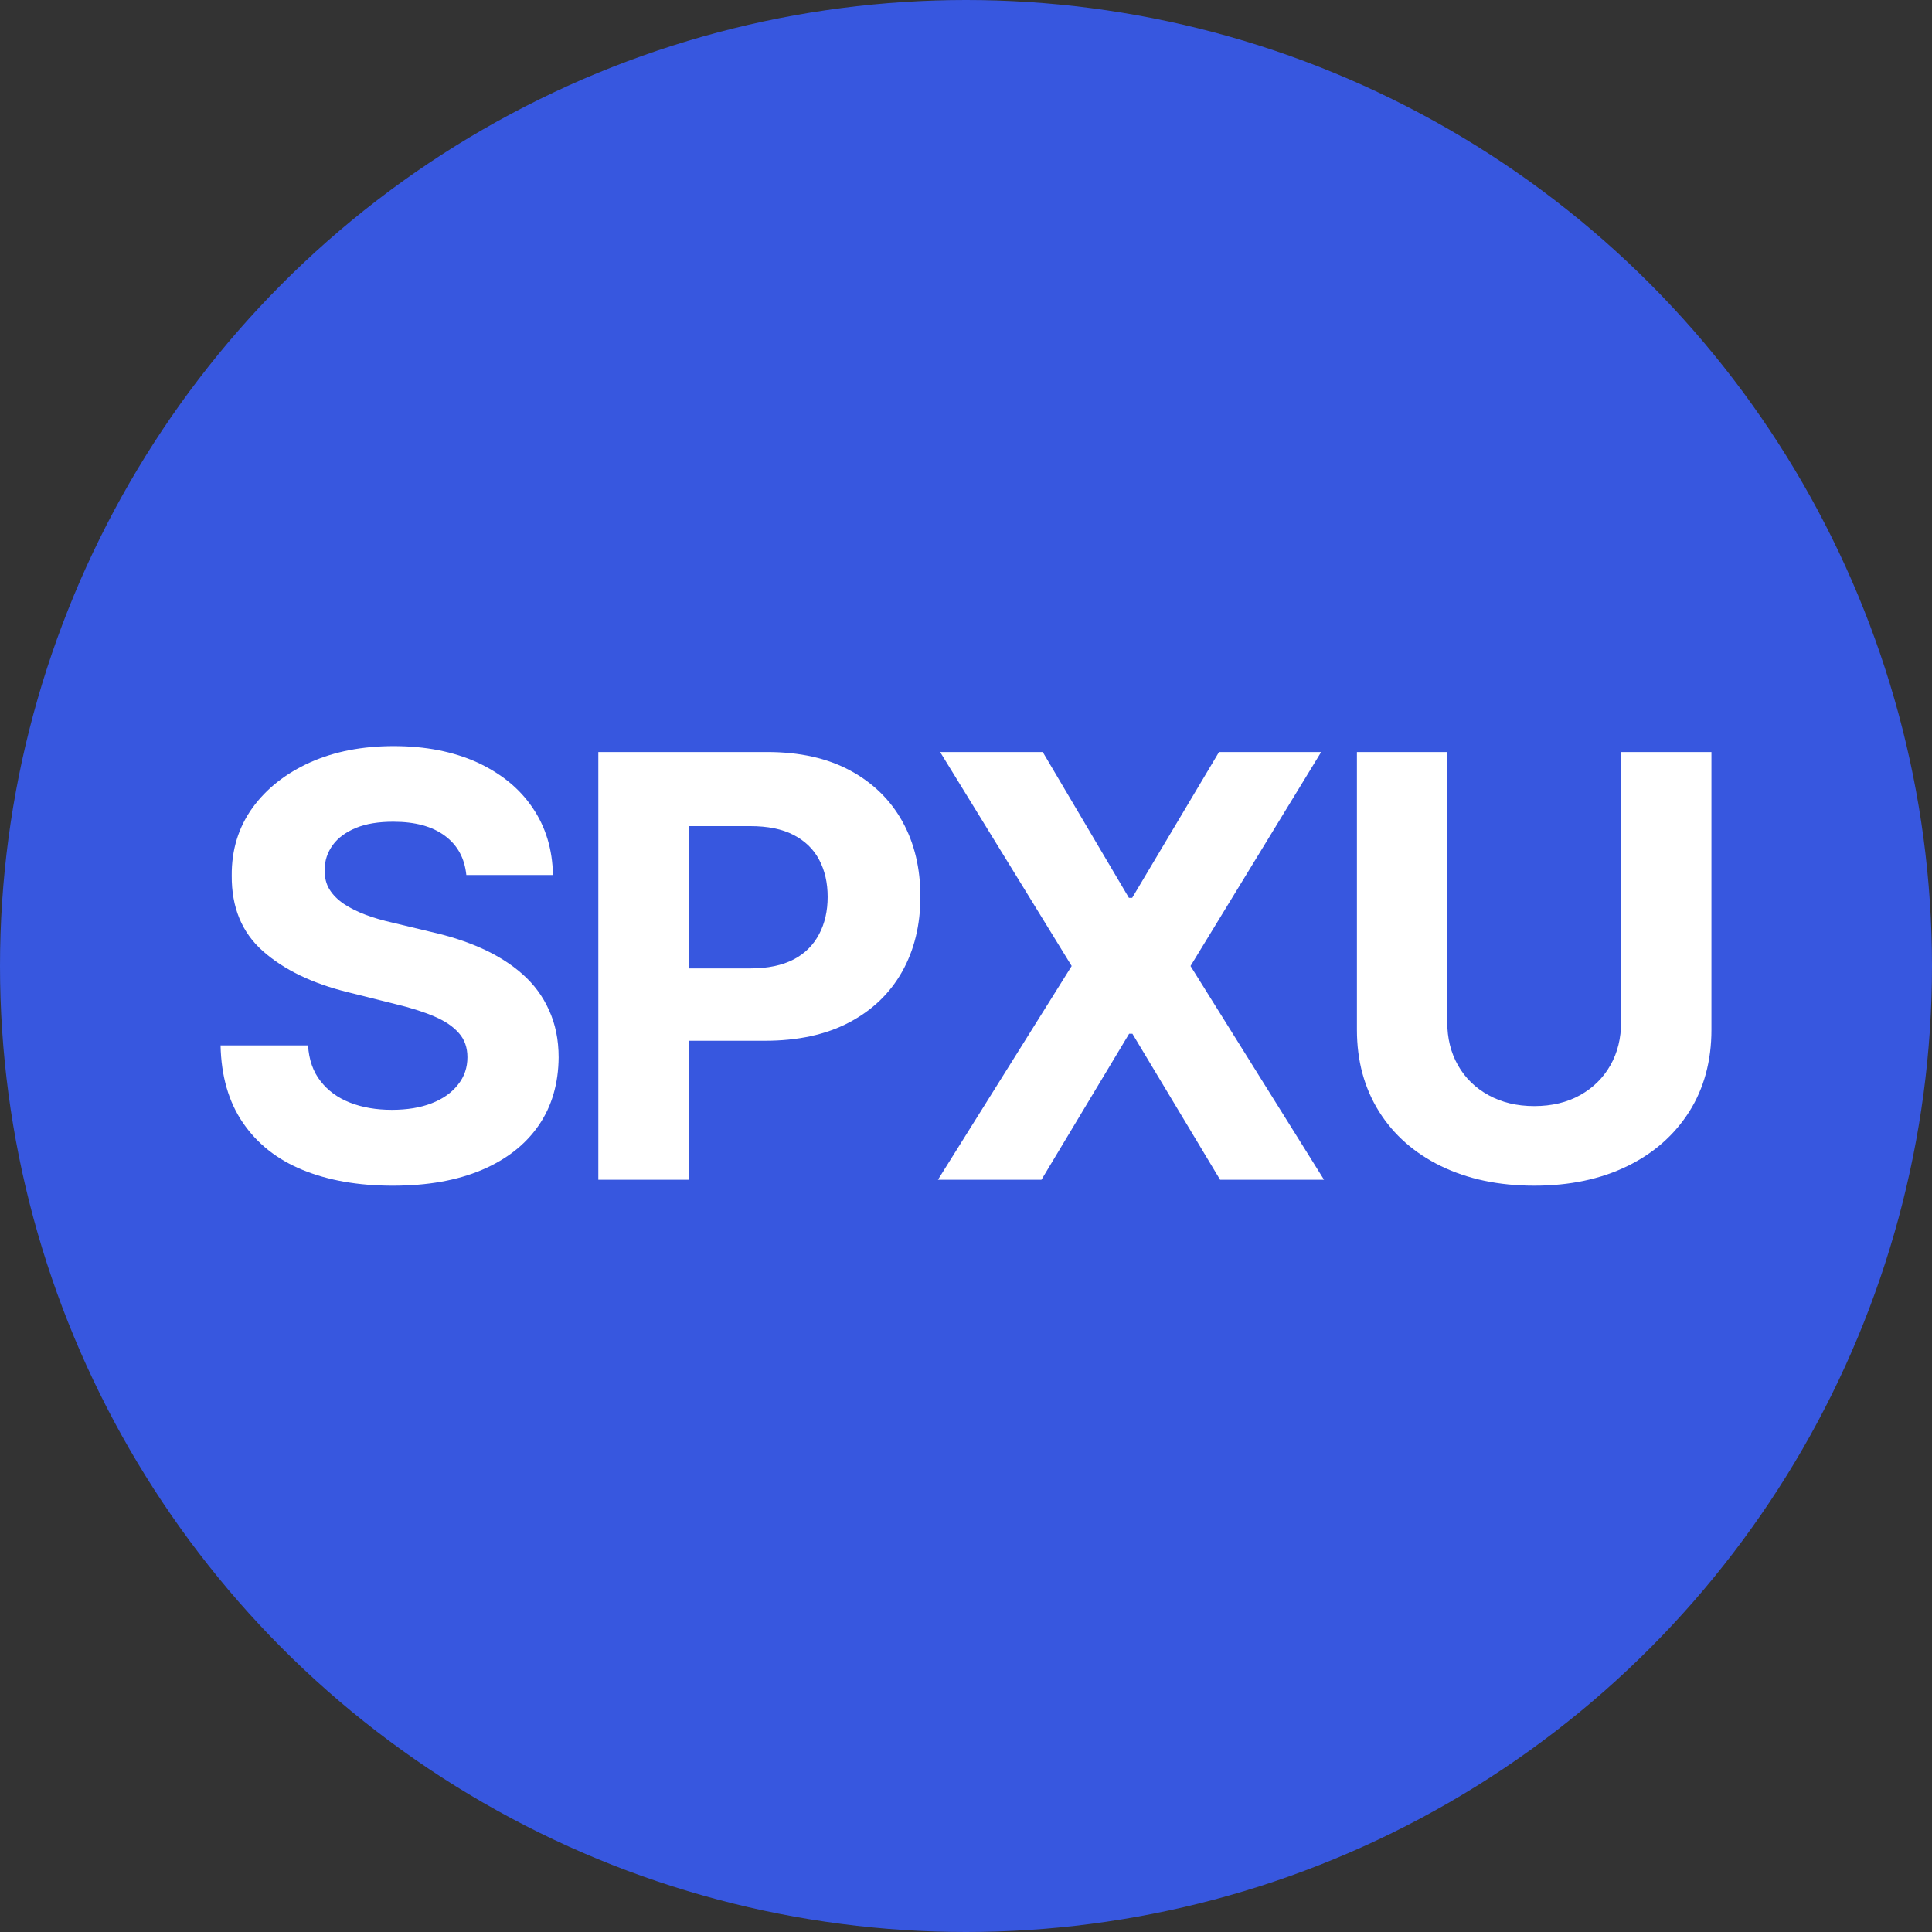 <?xml version="1.0" encoding="utf-8"?>
<!-- Generator: Adobe Illustrator 27.2.0, SVG Export Plug-In . SVG Version: 6.00 Build 0)  -->
<svg version="1.1" id="Layer_1" xmlns="http://www.w3.org/2000/svg" xmlns:xlink="http://www.w3.org/1999/xlink" x="0px" y="0px"
	 viewBox="0 0 881.2 881.2" style="enable-background:new 0 0 881.2 881.2;" xml:space="preserve">
<rect x="0" y="0" width="881.2" height="881.2" fill="#333333" stroke="none"/>
<style type="text/css">
	.st0{fill:#3757DF;}
	.st1{fill:#FFFFFF;}
</style>
<circle class="st0" cx="440.6" cy="440.6" r="440.6"/>
<g>
	<path class="st1" d="M212.7,399.1c-0.8-7.7-4-13.6-9.8-17.9c-5.8-4.3-13.6-6.4-23.5-6.4c-6.7,0-12.4,0.9-17,2.8
		c-4.6,1.9-8.2,4.5-10.6,7.8c-2.4,3.3-3.7,7-3.7,11.2c-0.1,3.5,0.6,6.5,2.2,9.1c1.6,2.6,3.9,4.8,6.7,6.7c2.9,1.9,6.2,3.5,9.9,4.9
		c3.7,1.4,7.7,2.5,12,3.5l17.5,4.2c8.5,1.9,16.3,4.4,23.4,7.6c7.1,3.2,13.3,7.1,18.5,11.7c5.2,4.6,9.3,10.1,12.1,16.4
		c2.9,6.3,4.4,13.5,4.4,21.6c-0.1,11.9-3.1,22.3-9.1,31c-6,8.7-14.6,15.5-25.9,20.3c-11.3,4.8-24.8,7.2-40.7,7.2
		c-15.7,0-29.4-2.4-41.1-7.2c-11.7-4.8-20.7-12-27.2-21.5c-6.5-9.5-9.9-21.3-10.2-35.3h39.9c0.4,6.5,2.3,12,5.7,16.3
		c3.3,4.3,7.8,7.6,13.4,9.8c5.6,2.2,12,3.3,19.1,3.3c7,0,13.1-1,18.2-3c5.2-2,9.2-4.9,12-8.5c2.9-3.6,4.3-7.8,4.3-12.5
		c0-4.4-1.3-8.1-3.9-11c-2.6-3-6.3-5.5-11.2-7.6c-4.9-2.1-10.9-4-18-5.7l-21.2-5.3c-16.4-4-29.4-10.3-39-18.8s-14.3-20-14.2-34.4
		c-0.1-11.8,3.1-22.1,9.5-31c6.4-8.8,15.2-15.7,26.3-20.7c11.2-5,23.9-7.4,38.1-7.4c14.5,0,27.1,2.5,38,7.4
		c10.8,5,19.3,11.8,25.3,20.7c6,8.8,9.1,19,9.3,30.7H212.7z"/>
	<path class="st1" d="M272.9,538.1V343h77c14.8,0,27.4,2.8,37.8,8.4c10.4,5.6,18.4,13.4,23.9,23.3c5.5,9.9,8.2,21.4,8.2,34.3
		s-2.8,24.4-8.4,34.3c-5.6,9.9-13.7,17.6-24.2,23.1s-23.3,8.3-38.3,8.3h-49v-33h42.4c7.9,0,14.5-1.4,19.7-4.1s9-6.6,11.6-11.5
		c2.6-4.9,3.9-10.6,3.9-17c0-6.5-1.3-12.1-3.9-17c-2.6-4.9-6.5-8.6-11.7-11.3c-5.2-2.7-11.8-4-19.8-4h-27.8v161.3H272.9z"/>
	<path class="st1" d="M475.6,343l39.3,66.5h1.5L556,343h46.6L543,440.6l60.9,97.5h-47.4l-40-66.6h-1.5l-40,66.6h-47.2l61-97.5
		L428.8,343H475.6z"/>
	<path class="st1" d="M739.4,343h41.2v126.7c0,14.2-3.4,26.7-10.1,37.3c-6.8,10.7-16.2,19-28.3,24.9c-12.1,5.9-26.3,8.9-42.4,8.9
		c-16.2,0-30.3-3-42.5-8.9c-12.1-5.9-21.6-14.2-28.3-24.9c-6.7-10.7-10.1-23.1-10.1-37.3V343h41.2v123.1c0,7.4,1.6,14,4.9,19.8
		c3.3,5.8,7.9,10.3,13.9,13.6c6,3.3,12.9,5,20.9,5c8,0,15-1.7,20.9-5c5.9-3.3,10.5-7.8,13.8-13.6c3.3-5.8,4.9-12.4,4.9-19.8V343z"/>
</g>
</svg>
